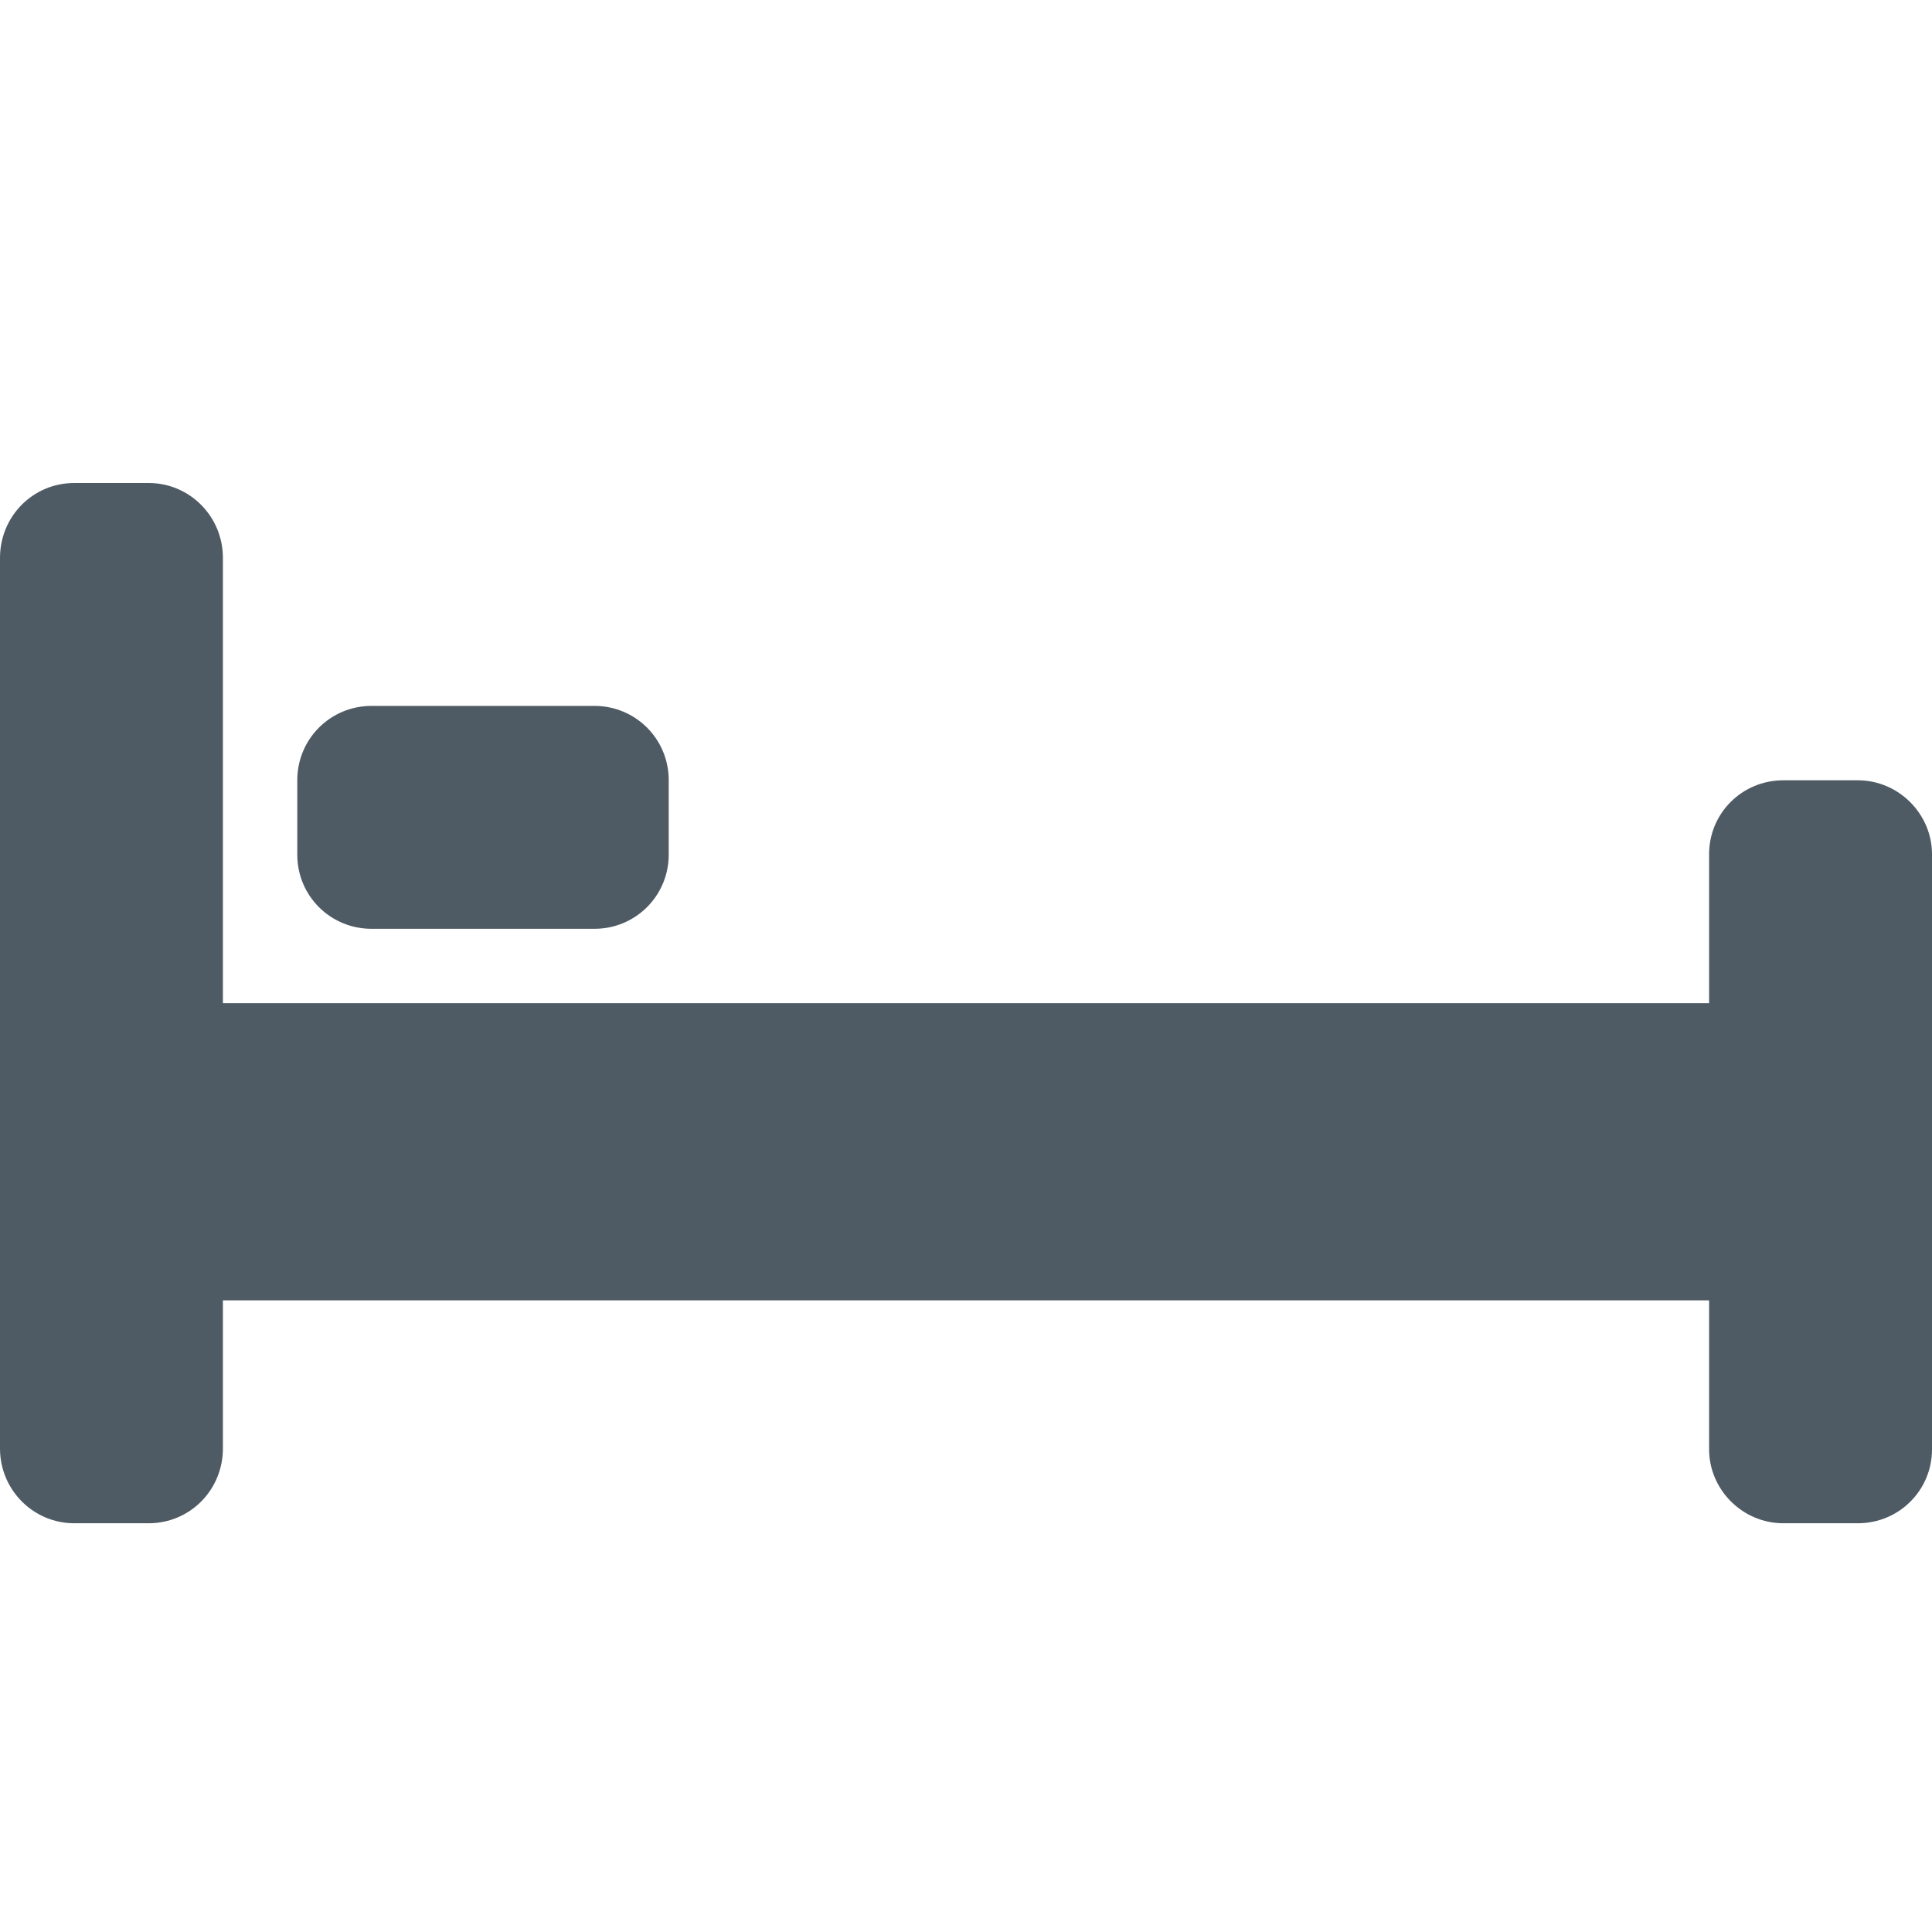 <?xml version="1.0" encoding="UTF-8"?>
<svg width="16px" height="16px" viewBox="0 0 16 16" version="1.1" xmlns="http://www.w3.org/2000/svg" xmlns:xlink="http://www.w3.org/1999/xlink">
    <!-- Generator: Sketch 50.2 (55047) - http://www.bohemiancoding.com/sketch -->
    <title>icons/bed--dark</title>
    <desc>Created with Sketch.</desc>
    <defs></defs>
    <g id="icons/bed--dark" stroke="none" stroke-width="1" fill="none" fill-rule="evenodd">
        <path d="M14.154,8.308 L14.154,7.074 C14.154,6.736 14.426,6.462 14.769,6.462 L15.385,6.462 C15.725,6.462 16,6.742 16,7.074 L16,12.003 C16,12.341 15.728,12.615 15.385,12.615 L14.769,12.615 C14.429,12.615 14.154,12.335 14.154,12.003 L14.154,10.769 L1.846,10.769 L1.846,11.996 C1.846,12.338 1.574,12.615 1.231,12.615 L0.615,12.615 C0.275,12.615 0,12.338 0,11.996 L0,4.62 C0,4.277 0.272,4 0.615,4 L1.231,4 C1.571,4 1.846,4.277 1.846,4.62 L1.846,8.308 L14.154,8.308 Z M2.462,6.461 C2.462,6.121 2.735,5.846 3.077,5.846 L4.923,5.846 C5.263,5.846 5.538,6.119 5.538,6.461 L5.538,7.078 C5.538,7.417 5.265,7.692 4.923,7.692 L3.077,7.692 C2.737,7.692 2.462,7.42 2.462,7.078 L2.462,6.461 Z" id="Bed" fill="#4F5B64" fill-rule="nonzero"></path>
    </g>
</svg>
